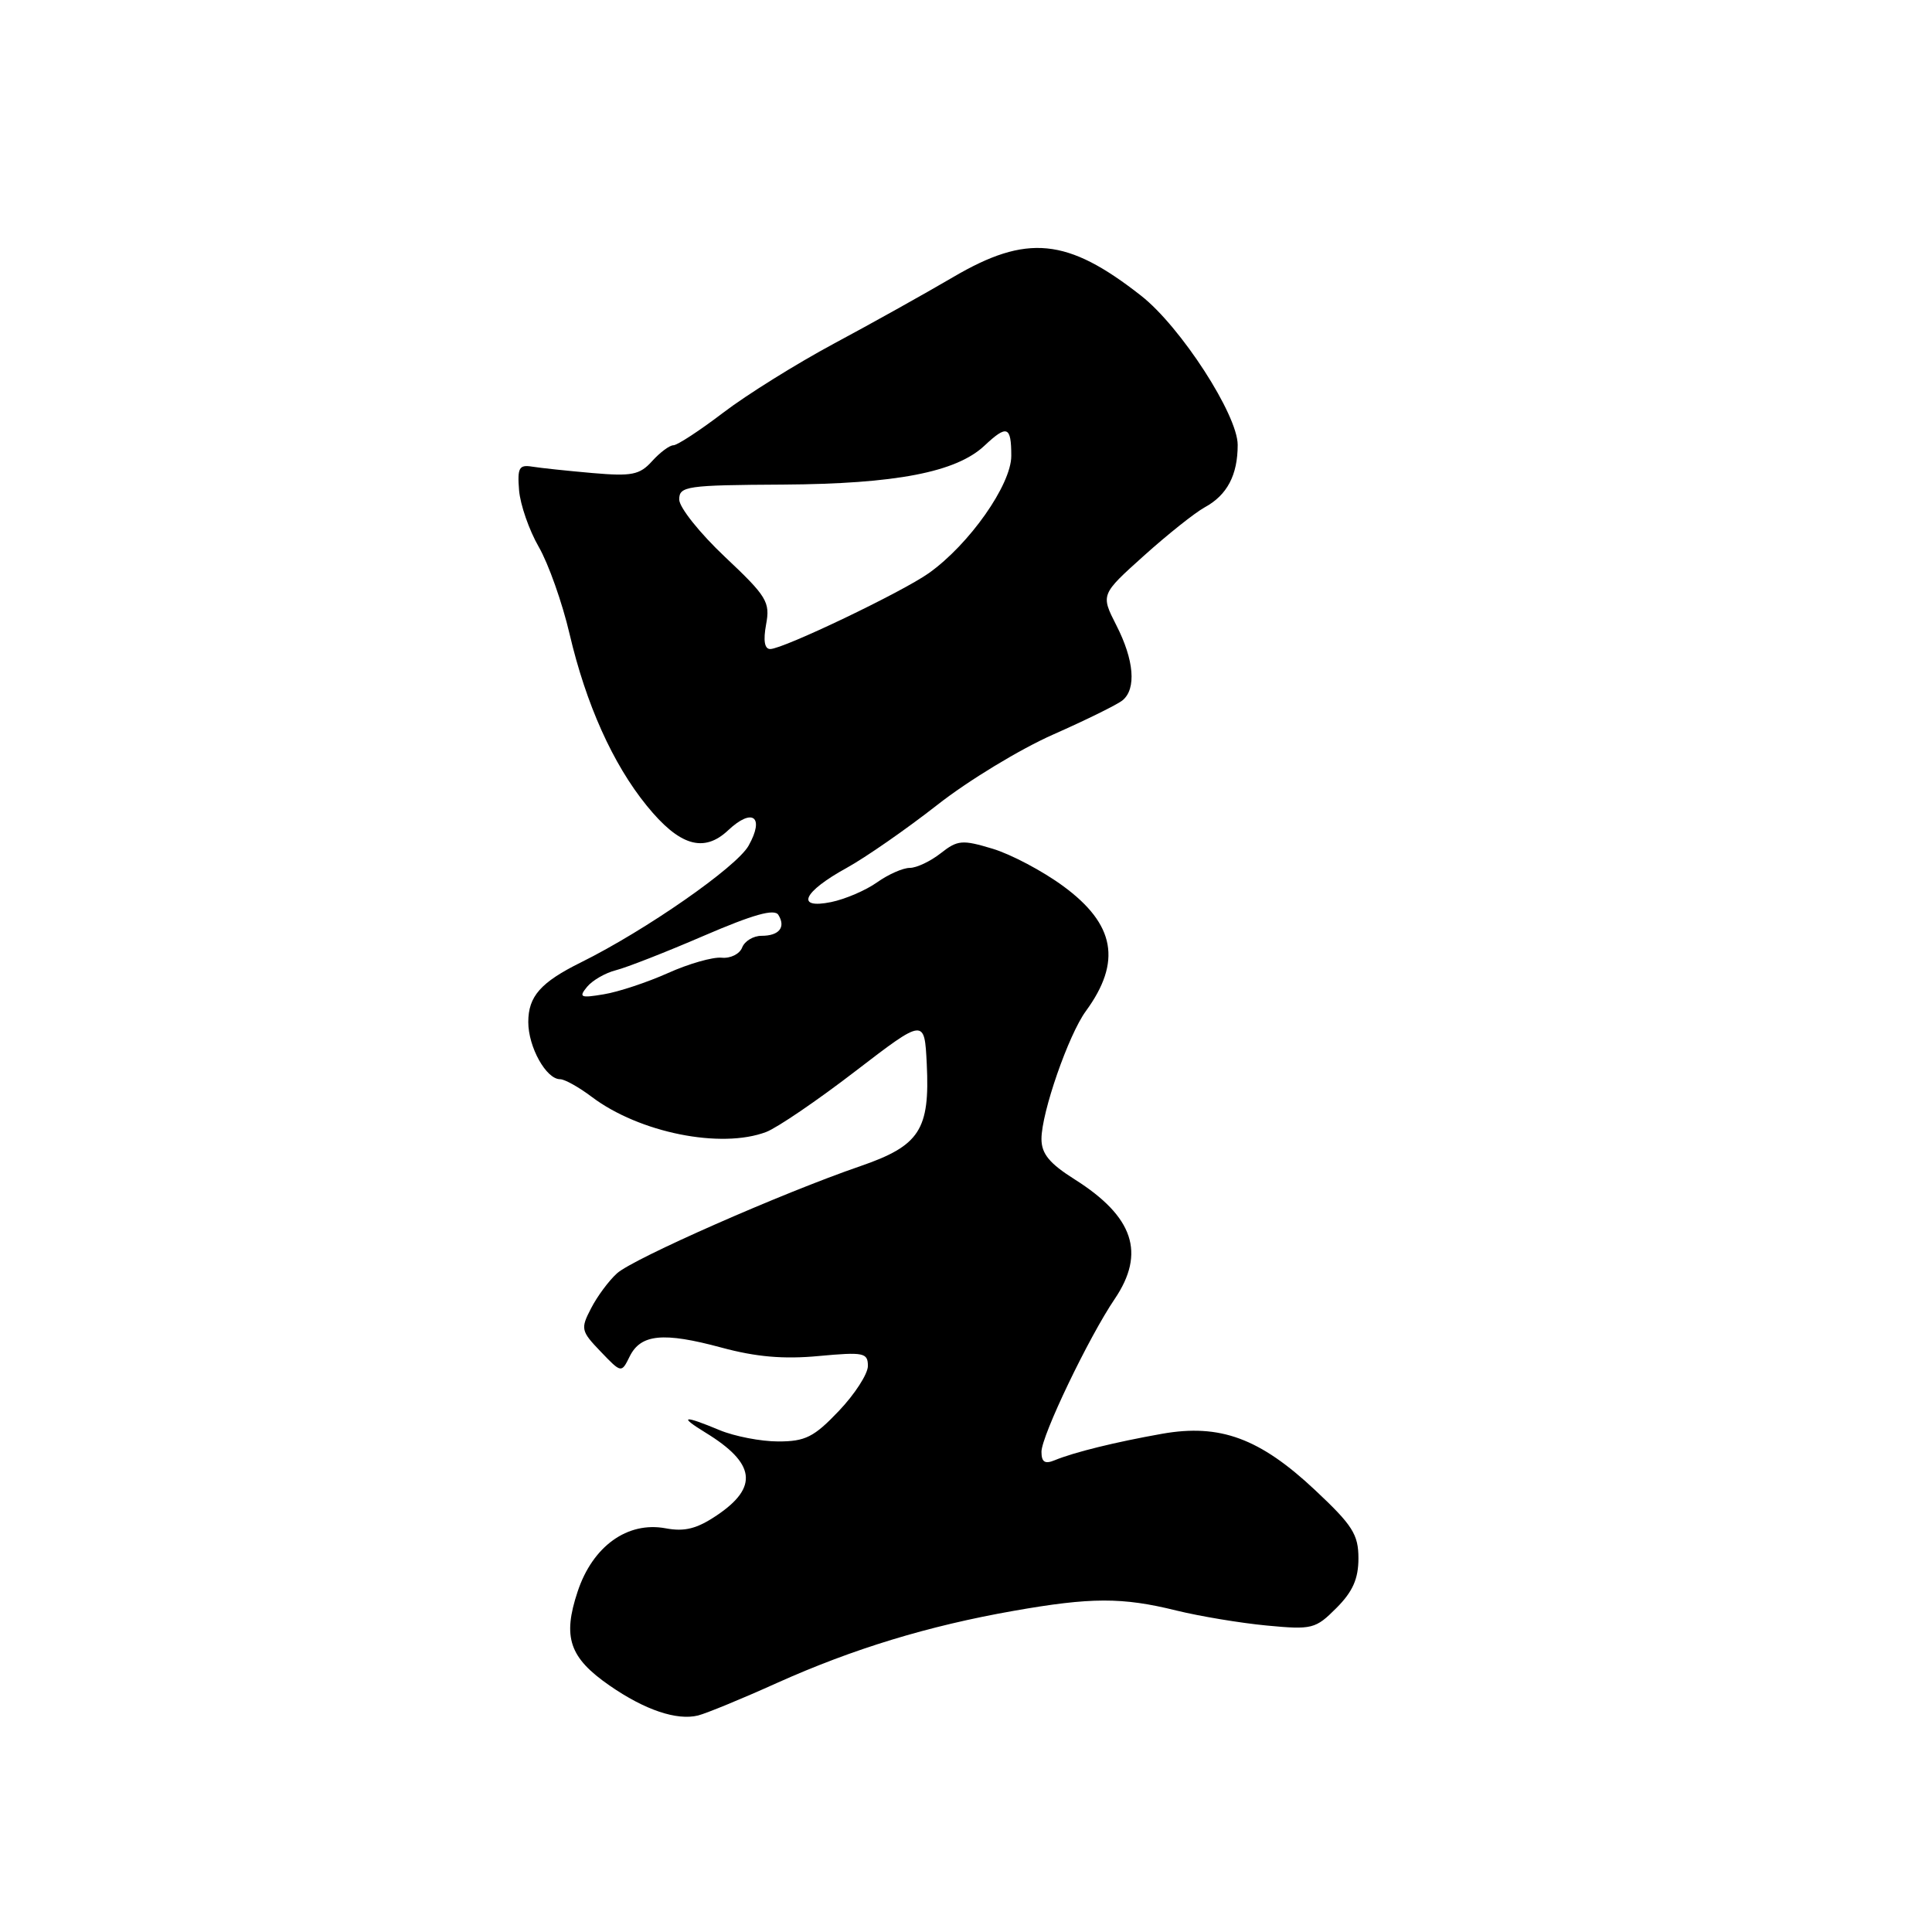 <?xml version="1.0" encoding="UTF-8" standalone="no"?>
<!DOCTYPE svg PUBLIC "-//W3C//DTD SVG 1.1//EN" "http://www.w3.org/Graphics/SVG/1.1/DTD/svg11.dtd" >
<svg xmlns="http://www.w3.org/2000/svg" xmlns:xlink="http://www.w3.org/1999/xlink" version="1.1" viewBox="0 0 256 256">
 <g >
 <path fill="currentColor"
d=" M 103.00 222.98 C 113.05 218.47 122.99 215.44 134.29 213.45 C 144.55 211.64 148.72 211.63 155.86 213.40 C 158.96 214.16 164.35 215.06 167.83 215.39 C 173.86 215.96 174.31 215.85 177.08 213.07 C 179.24 210.91 180.00 209.20 180.00 206.49 C 180.00 203.32 179.22 202.10 174.25 197.44 C 166.94 190.58 161.66 188.63 154.00 189.98 C 147.80 191.08 142.35 192.42 139.75 193.49 C 138.45 194.03 138.00 193.73 138.00 192.37 C 138.00 190.26 144.26 177.20 147.71 172.11 C 151.82 166.03 150.21 161.21 142.41 156.28 C 139.05 154.16 138.00 152.88 138.00 150.91 C 138.00 147.44 141.58 137.12 143.88 133.98 C 148.66 127.44 147.76 122.47 140.90 117.43 C 138.17 115.42 133.95 113.19 131.52 112.46 C 127.50 111.25 126.89 111.30 124.65 113.06 C 123.29 114.13 121.45 115.00 120.55 115.00 C 119.65 115.00 117.70 115.86 116.21 116.92 C 114.72 117.98 111.98 119.15 110.13 119.53 C 105.34 120.50 106.40 118.18 112.19 115.00 C 114.69 113.62 120.09 109.87 124.19 106.66 C 128.28 103.44 135.21 99.24 139.57 97.32 C 143.93 95.39 148.06 93.36 148.75 92.79 C 150.59 91.27 150.28 87.46 147.92 82.85 C 145.85 78.78 145.85 78.78 151.57 73.64 C 154.72 70.81 158.34 67.93 159.62 67.23 C 162.60 65.61 164.00 62.96 164.00 58.95 C 164.00 54.97 156.45 43.30 151.21 39.19 C 141.42 31.50 136.07 30.97 126.26 36.74 C 122.54 38.92 115.45 42.88 110.50 45.53 C 105.55 48.19 98.95 52.30 95.83 54.68 C 92.71 57.06 89.74 59.00 89.23 59.00 C 88.72 59.00 87.45 59.95 86.41 61.10 C 84.76 62.93 83.72 63.13 78.50 62.68 C 75.20 62.39 71.60 62.01 70.50 61.83 C 68.78 61.55 68.54 61.99 68.78 64.97 C 68.94 66.88 70.11 70.25 71.39 72.47 C 72.67 74.69 74.51 79.88 75.47 84.00 C 77.65 93.31 81.19 101.21 85.69 106.75 C 90.01 112.08 93.25 113.06 96.48 110.02 C 99.71 106.98 101.35 108.22 99.19 112.06 C 97.61 114.88 85.58 123.26 77.00 127.51 C 71.64 130.16 70.00 132.02 70.00 135.43 C 70.00 138.74 72.37 143.00 74.21 143.00 C 74.82 143.00 76.70 144.05 78.41 145.34 C 84.70 150.09 95.53 152.27 101.53 149.99 C 102.99 149.43 108.31 145.81 113.34 141.94 C 122.50 134.91 122.50 134.91 122.80 140.97 C 123.23 149.71 121.86 151.81 114.00 154.52 C 103.66 158.07 83.91 166.77 81.76 168.72 C 80.68 169.69 79.13 171.78 78.32 173.36 C 76.91 176.07 76.98 176.37 79.59 179.09 C 82.34 181.96 82.34 181.96 83.44 179.73 C 84.91 176.77 87.90 176.48 95.59 178.56 C 100.17 179.80 103.83 180.12 108.49 179.68 C 114.45 179.13 115.00 179.24 115.00 181.00 C 115.00 182.05 113.27 184.73 111.15 186.96 C 107.86 190.42 106.71 191.00 103.12 191.00 C 100.82 191.00 97.32 190.32 95.35 189.50 C 90.53 187.49 89.86 187.61 93.50 189.84 C 100.10 193.88 100.54 197.05 95.00 200.78 C 92.35 202.57 90.72 202.98 88.21 202.51 C 83.15 201.56 78.53 204.88 76.54 210.89 C 74.52 216.95 75.44 219.65 80.78 223.35 C 85.44 226.58 89.69 228.01 92.50 227.31 C 93.60 227.03 98.33 225.09 103.00 222.98 Z  M 77.79 130.76 C 78.50 129.90 80.22 128.91 81.61 128.56 C 83.00 128.21 88.25 126.16 93.27 123.99 C 99.82 121.17 102.62 120.38 103.14 121.23 C 104.15 122.87 103.24 124.00 100.91 124.00 C 99.82 124.00 98.67 124.70 98.34 125.55 C 98.01 126.41 96.79 127.02 95.62 126.90 C 94.45 126.79 91.25 127.70 88.50 128.94 C 85.75 130.17 81.92 131.44 80.00 131.75 C 76.91 132.27 76.65 132.15 77.79 130.76 Z  M 101.51 82.75 C 102.07 79.77 101.62 79.03 96.06 73.79 C 92.73 70.65 90.00 67.23 90.00 66.19 C 90.00 64.42 90.95 64.28 103.75 64.21 C 118.69 64.12 126.70 62.57 130.44 59.06 C 133.44 56.24 134.00 56.45 134.00 60.41 C 134.00 64.22 128.44 72.13 123.08 75.94 C 119.57 78.44 103.77 86.00 102.06 86.00 C 101.30 86.00 101.12 84.88 101.51 82.75 Z "/>
</g>
</svg>